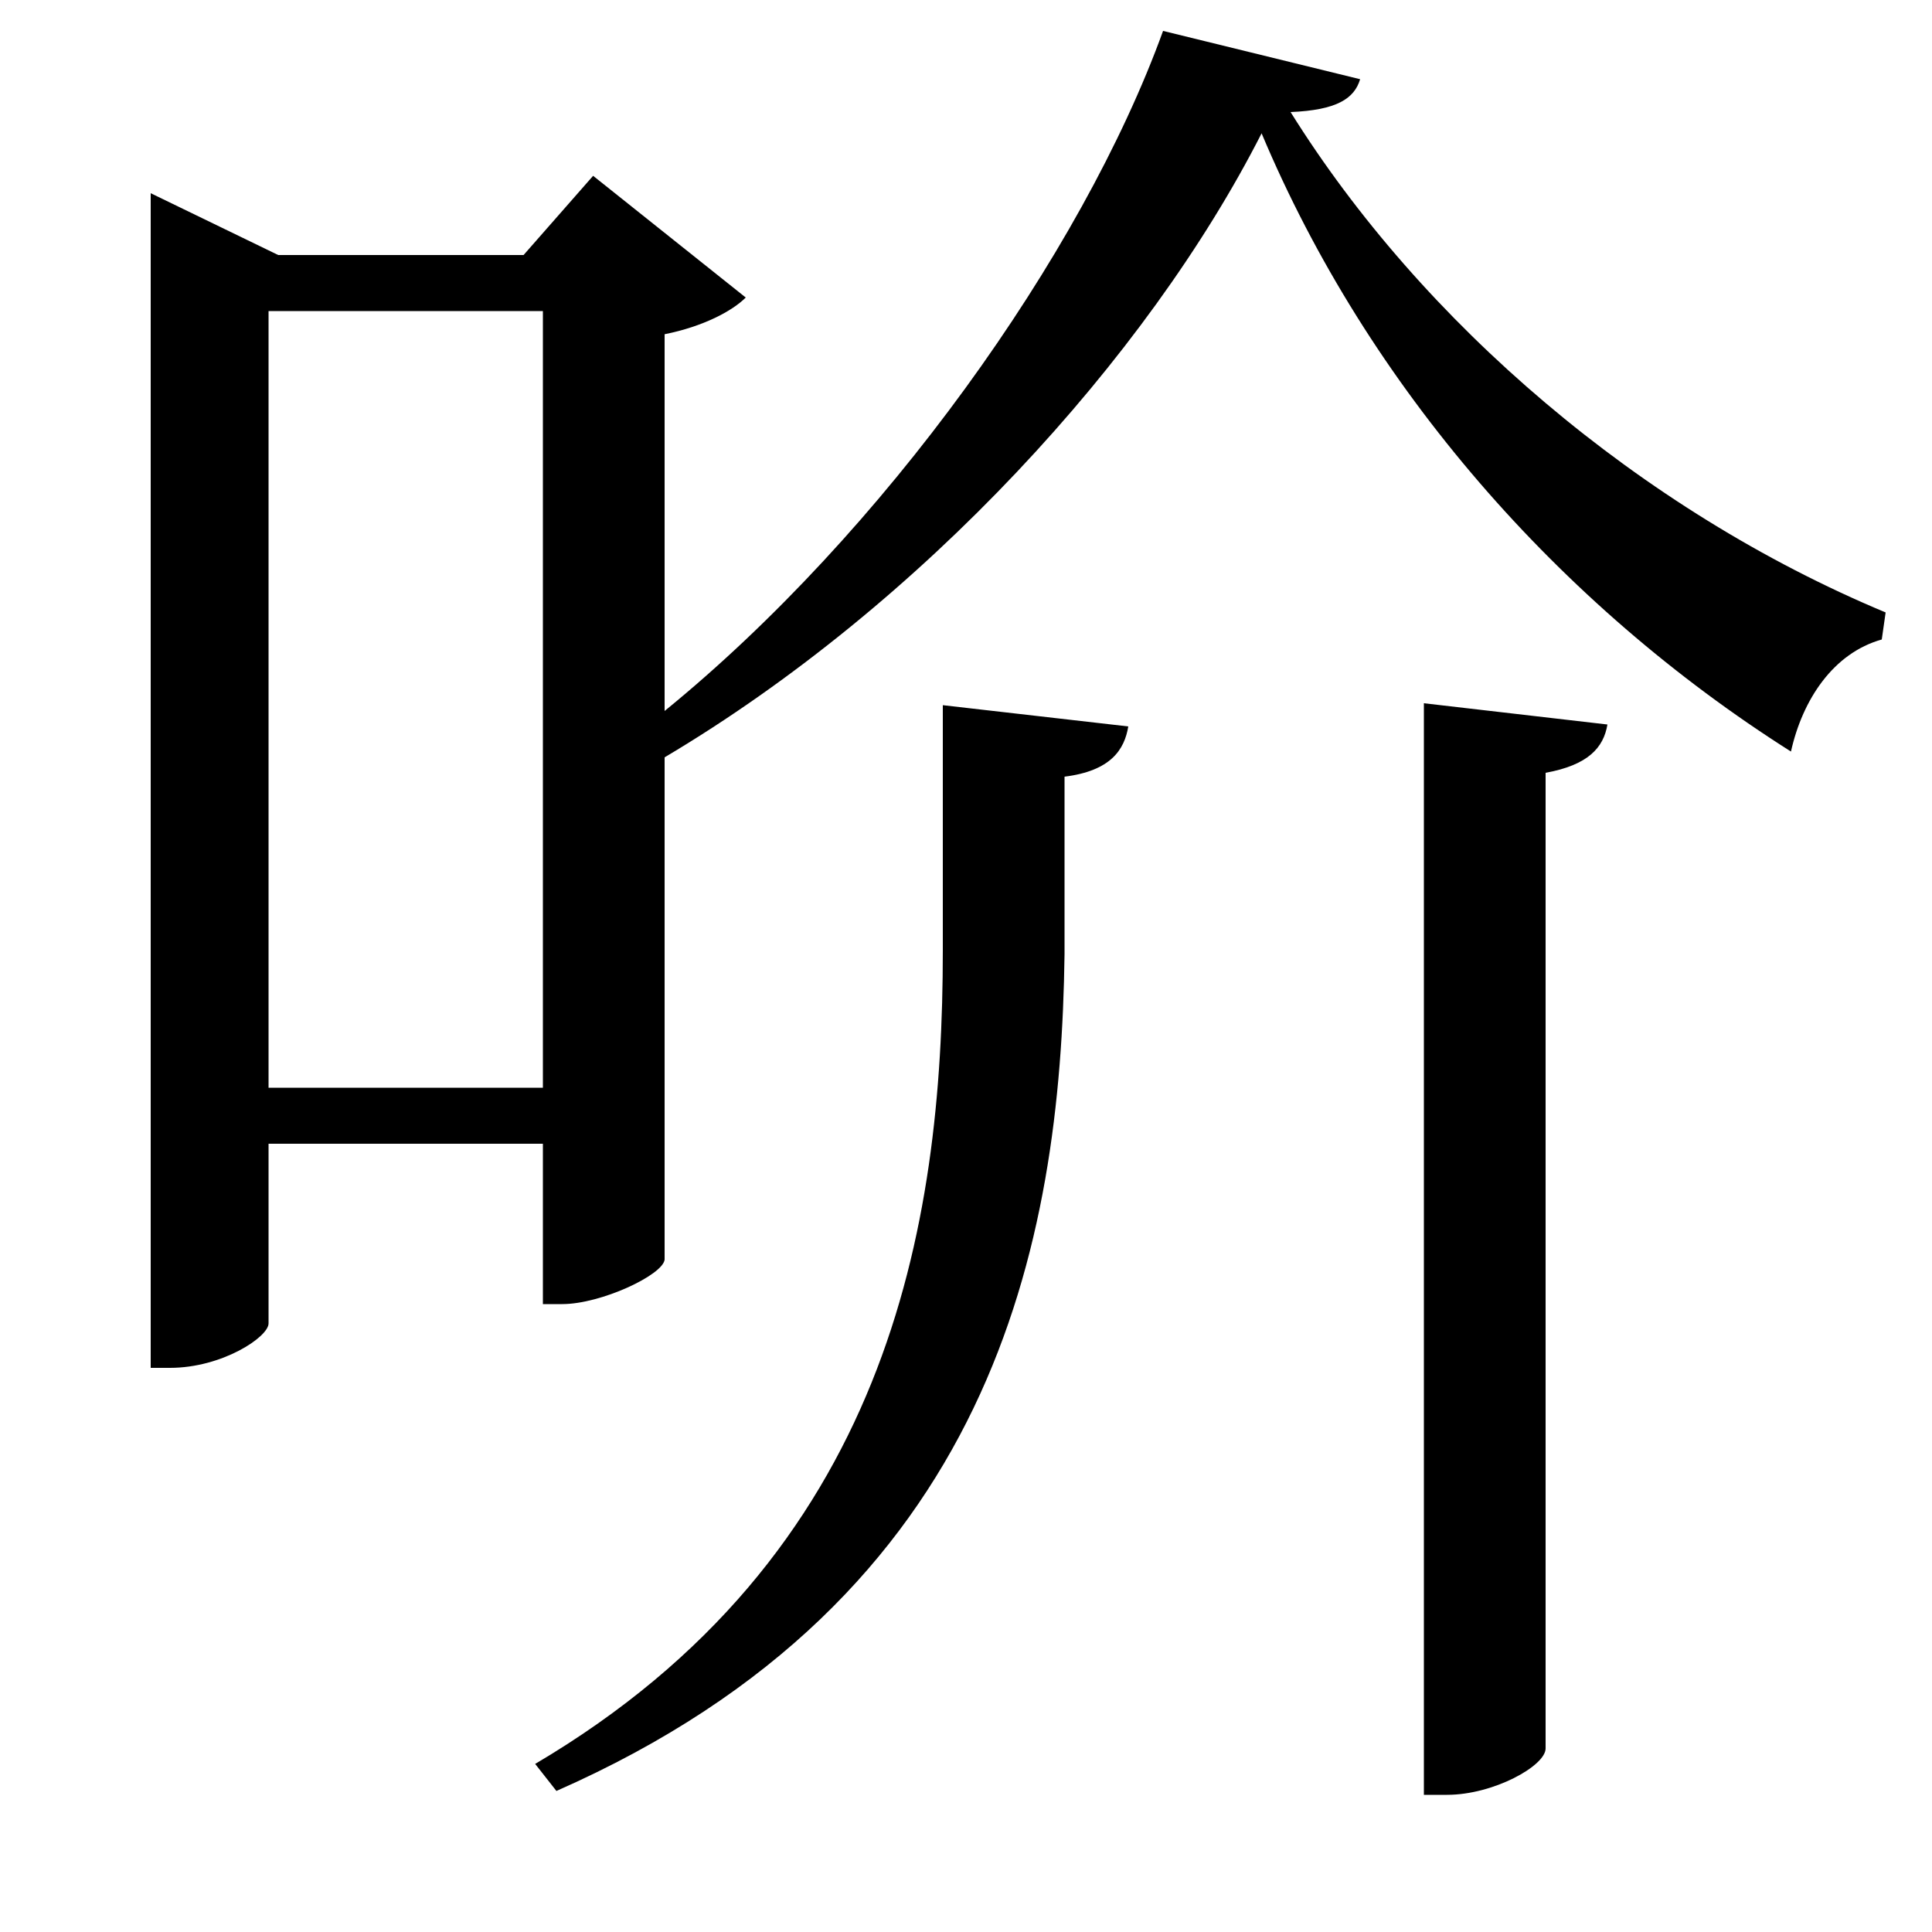 <svg xmlns="http://www.w3.org/2000/svg"
    viewBox="0 0 1000 1000">
  <!--
© 2017-2024 Adobe (http://www.adobe.com/).
Noto is a trademark of Google Inc.
This Font Software is licensed under the SIL Open Font License, Version 1.1. This Font Software is distributed on an "AS IS" BASIS, WITHOUT WARRANTIES OR CONDITIONS OF ANY KIND, either express or implied. See the SIL Open Font License for the specific language, permissions and limitations governing your use of this Font Software.
http://scripts.sil.org/OFL
  -->
<path d="M737 364L737 929 749 929C773 929 800 914 800 905L800 400C822 396 830 387 832 375ZM488 365L488 492C488 635 460 805 277 913L288 927C515 827 549 643 551 494L551 402C575 399 582 388 584 376ZM281 161L281 563 139 563 139 161ZM653 69C708 200 807 313 927 389 933 362 949 338 974 331L976 317C849 264 736 167 668 58 692 57 701 51 704 41L602 16C560 132 457 276 344 368L344 173C364 169 379 161 386 154L307 91 271 132 144 132 78 100 78 708 88 708C115 708 139 692 139 685L139 592 281 592 281 675 291 675C311 675 343 660 344 652L344 392C477 313 594 185 653 69Z"/>
</svg>